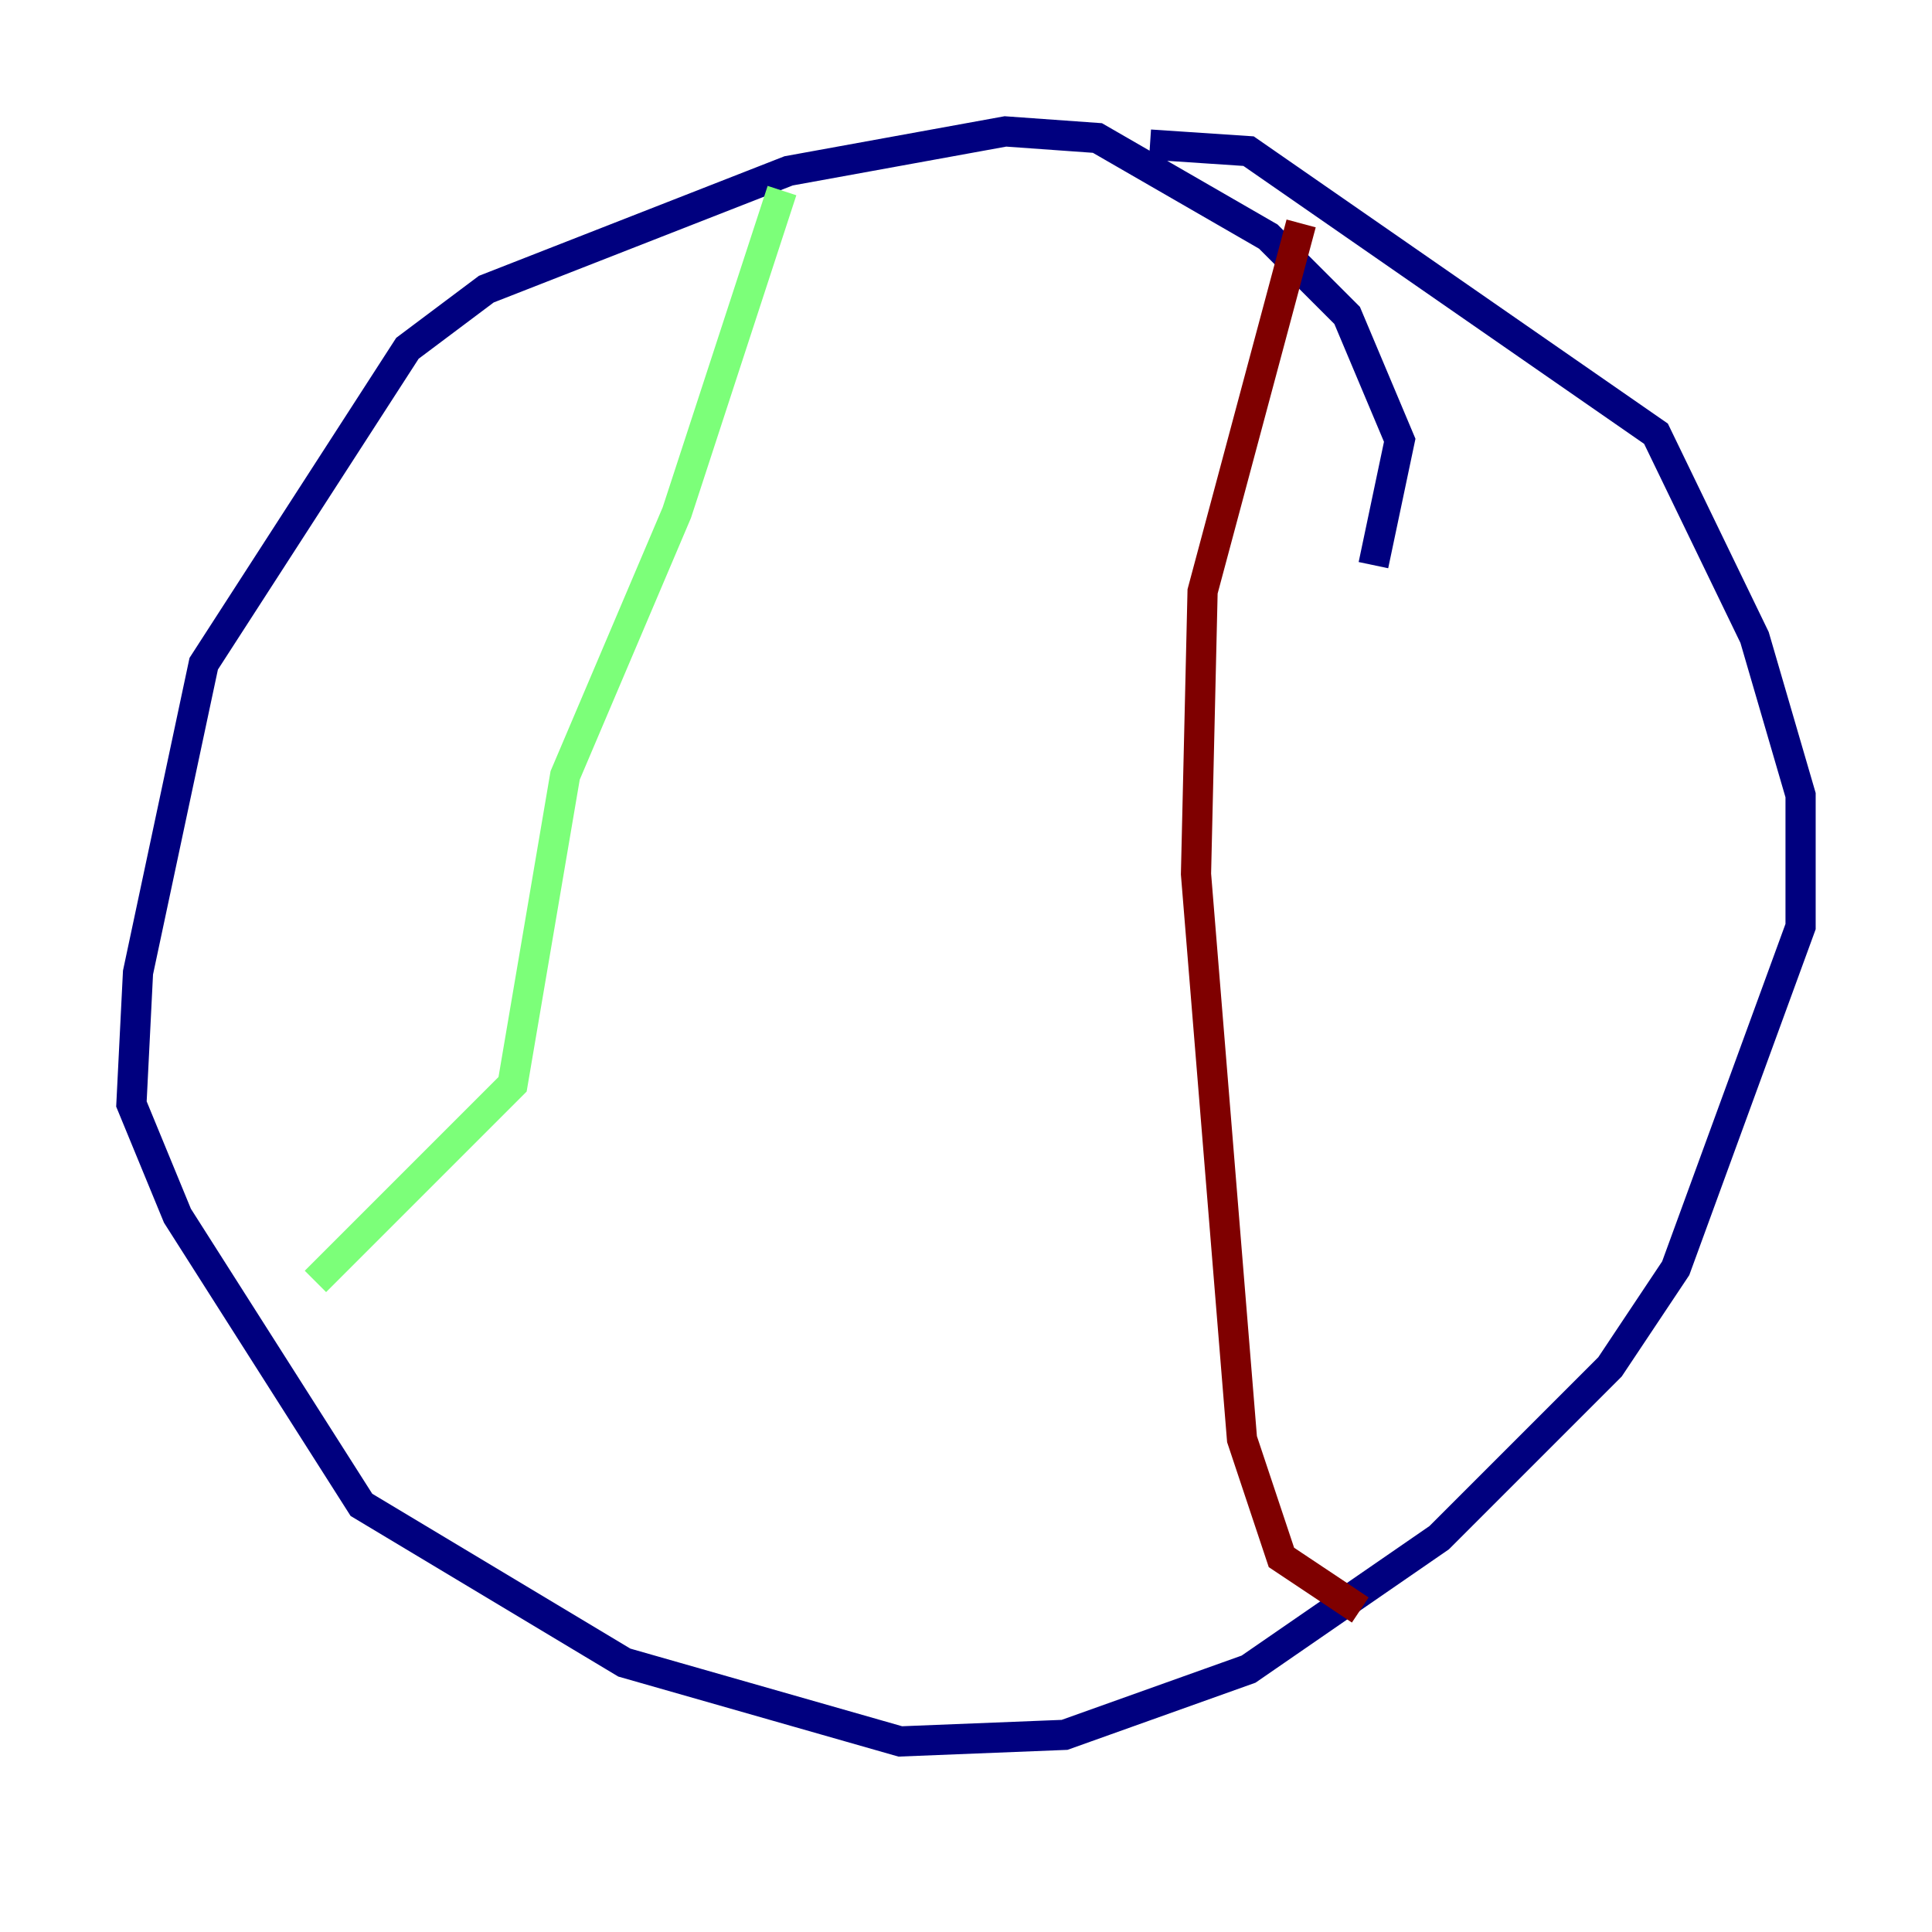 <?xml version="1.0" encoding="utf-8" ?>
<svg baseProfile="tiny" height="128" version="1.2" viewBox="0,0,128,128" width="128" xmlns="http://www.w3.org/2000/svg" xmlns:ev="http://www.w3.org/2001/xml-events" xmlns:xlink="http://www.w3.org/1999/xlink"><defs /><polyline fill="none" points="90.993,37.442 92.735,29.17 89.252,20.898 84.027,15.674 72.707,9.143 66.612,8.707 52.245,11.32 32.218,19.157 26.993,23.075 13.497,43.973 9.143,64.435 8.707,73.143 11.755,80.544 23.946,99.701 41.361,110.15 59.646,115.374 70.531,114.939 82.721,110.585 95.347,101.878 106.667,90.558 111.02,84.027 119.293,61.388 119.293,52.68 116.245,42.231 109.714,28.735 82.721,10.014 76.191,9.578" stroke="#00007f" stroke-width="2" /><polyline fill="none" points="51.809,12.626 44.843,33.959 37.442,51.374 33.959,71.837 20.898,84.898" stroke="#7cff79" stroke-width="2" /><polyline fill="none" points="86.204,14.803 79.674,39.184 79.238,57.905 82.286,95.347 84.898,103.184 90.122,106.667" stroke="#7f0000" stroke-width="2" /></svg>